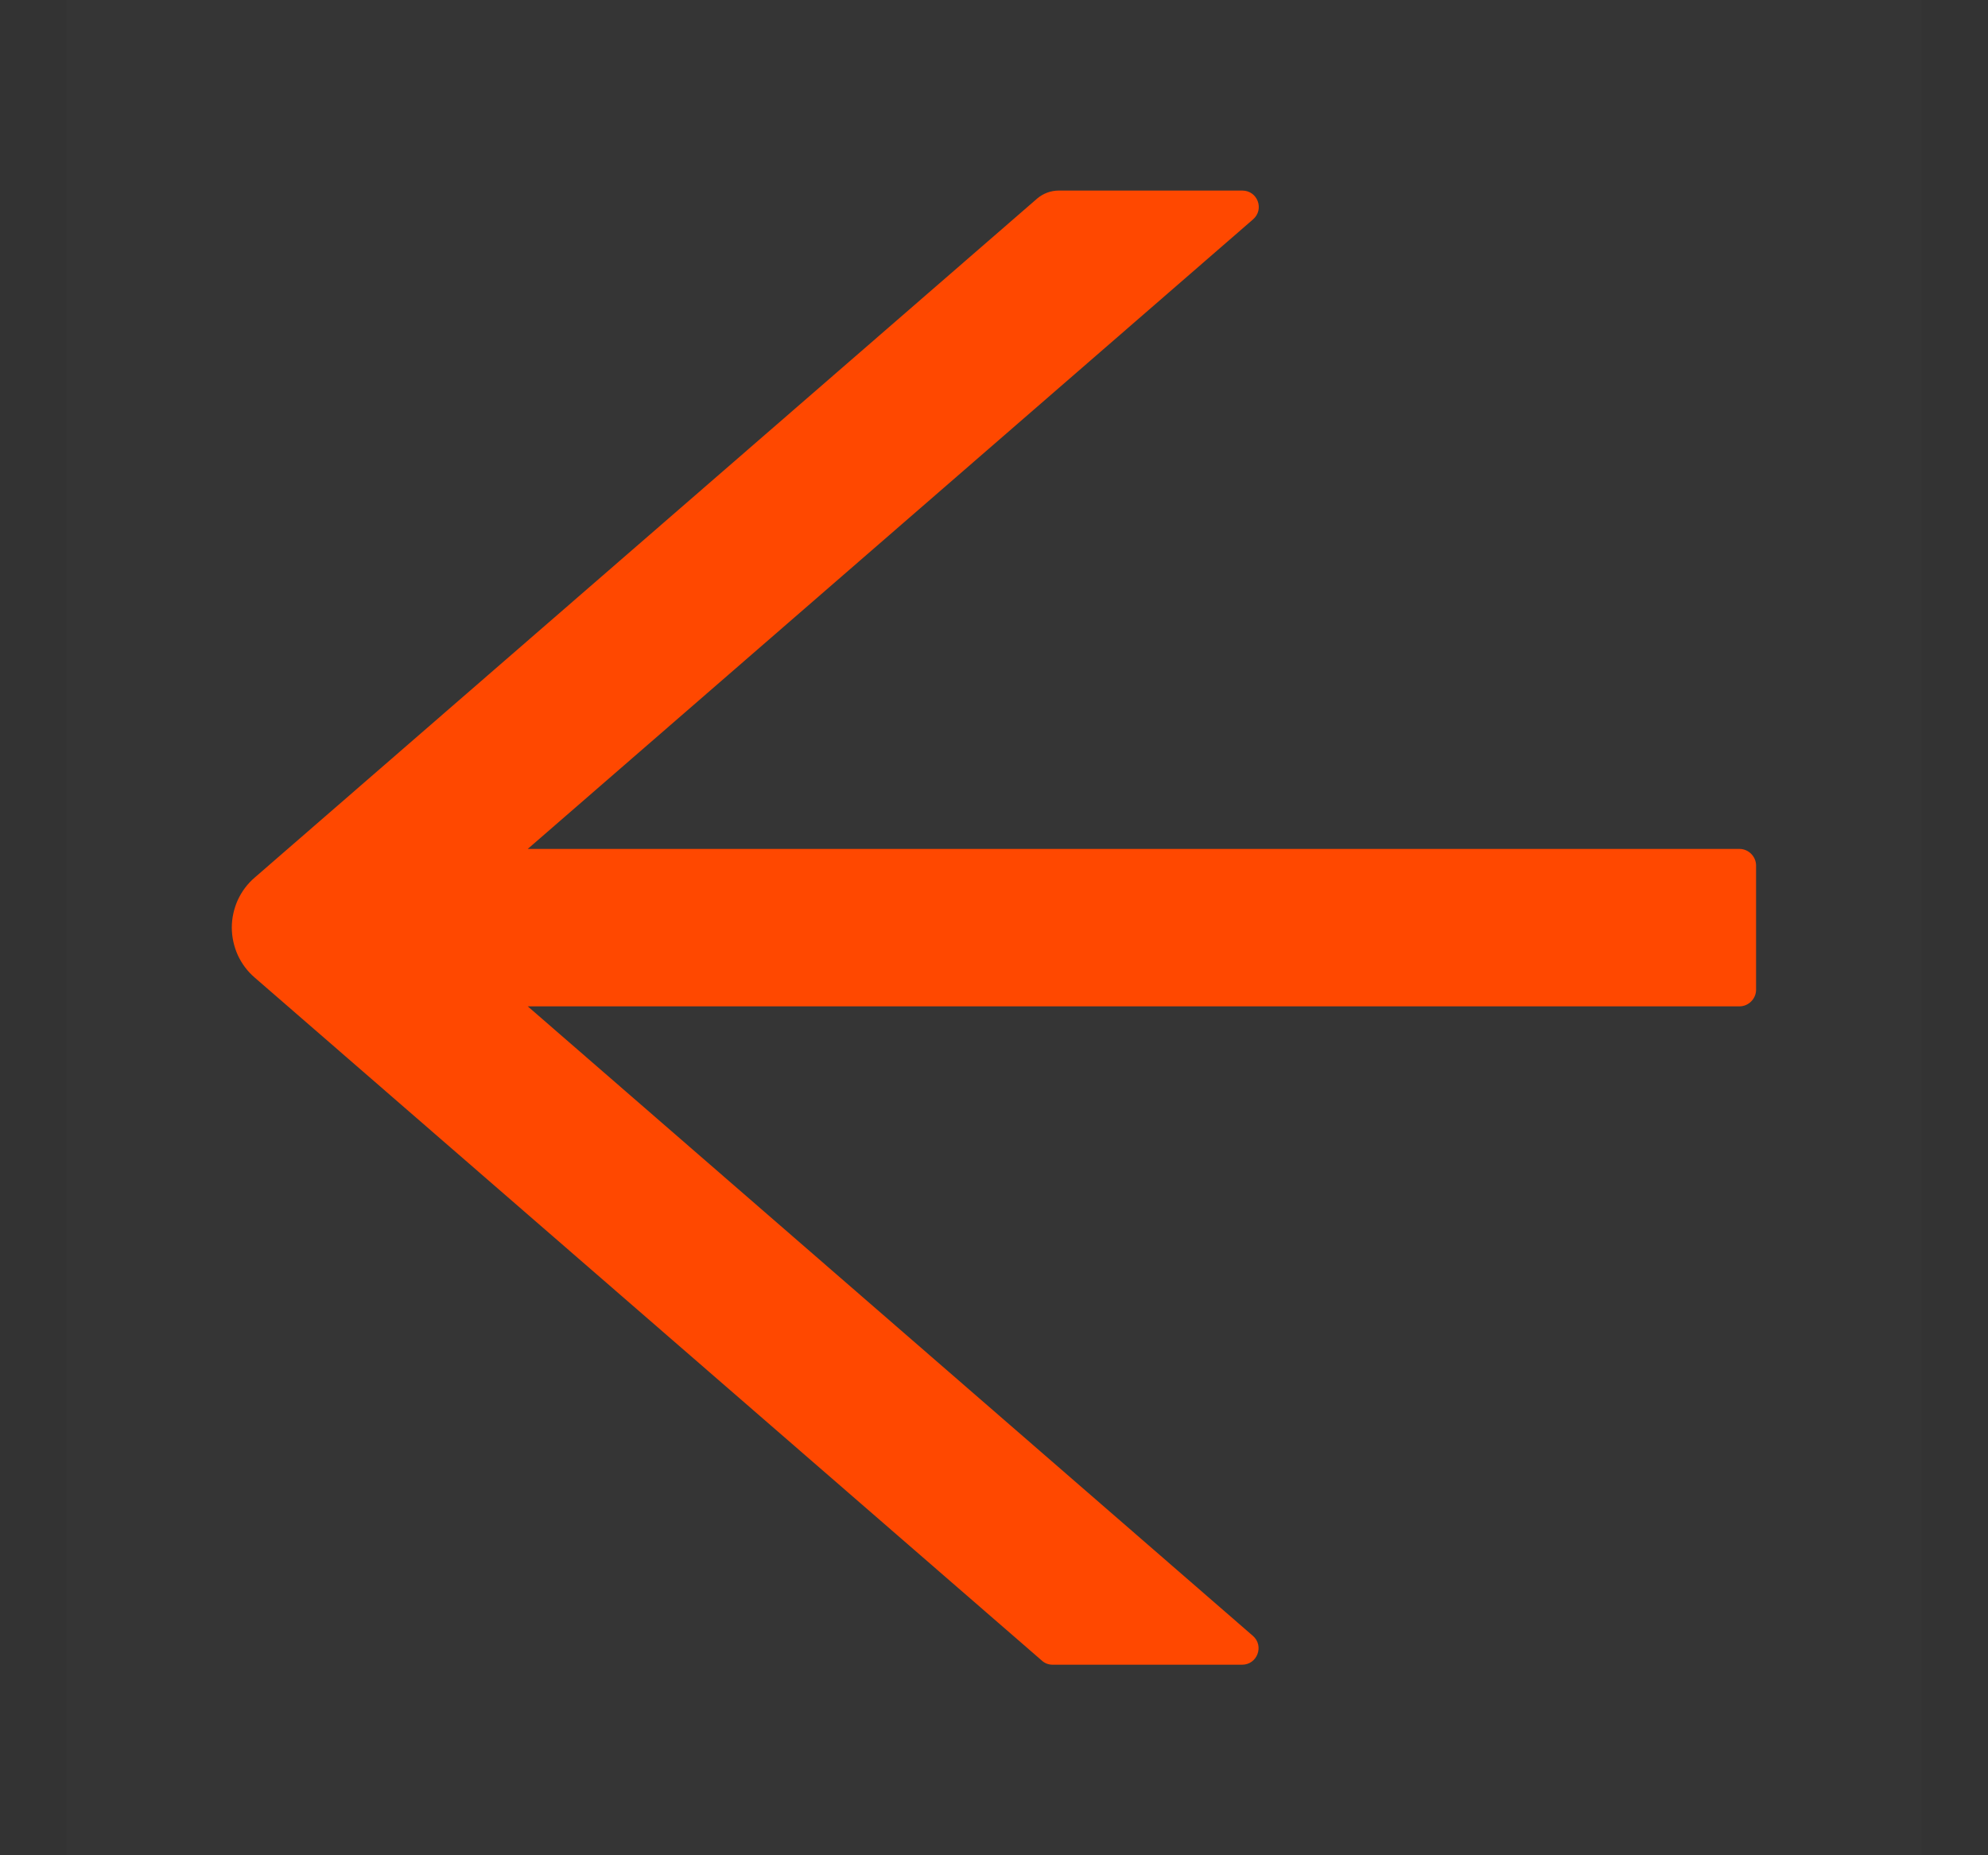 <svg width="15" height="14" viewBox="0 0 15 14" fill="none" xmlns="http://www.w3.org/2000/svg">
<rect x="0" y="0" width="15" height="14" fill="#333333" stroke="none"/>
<g clip-path="url(#clip0_2025_2191)">
<rect width="14" height="14" transform="translate(0.5)" fill="white" fill-opacity="0.01"/>
<path d="M13.125 6.406H3.982L9.454 1.656C9.542 1.58 9.489 1.438 9.373 1.438H7.99C7.929 1.438 7.872 1.459 7.826 1.498L1.922 6.622C1.867 6.669 1.824 6.727 1.794 6.792C1.765 6.857 1.749 6.928 1.749 6.999C1.749 7.071 1.765 7.142 1.794 7.207C1.824 7.272 1.867 7.33 1.922 7.377L7.861 12.531C7.884 12.552 7.912 12.562 7.942 12.562H9.372C9.487 12.562 9.54 12.419 9.453 12.344L3.982 7.594H13.125C13.193 7.594 13.25 7.537 13.25 7.469V6.531C13.25 6.463 13.193 6.406 13.125 6.406Z" fill="#FF4800"/>
</g>
<defs>
<clipPath id="clip0_2025_2191">
<rect width="14" height="14" fill="white" transform="translate(0.5)"/>
</clipPath>
</defs>
</svg>
